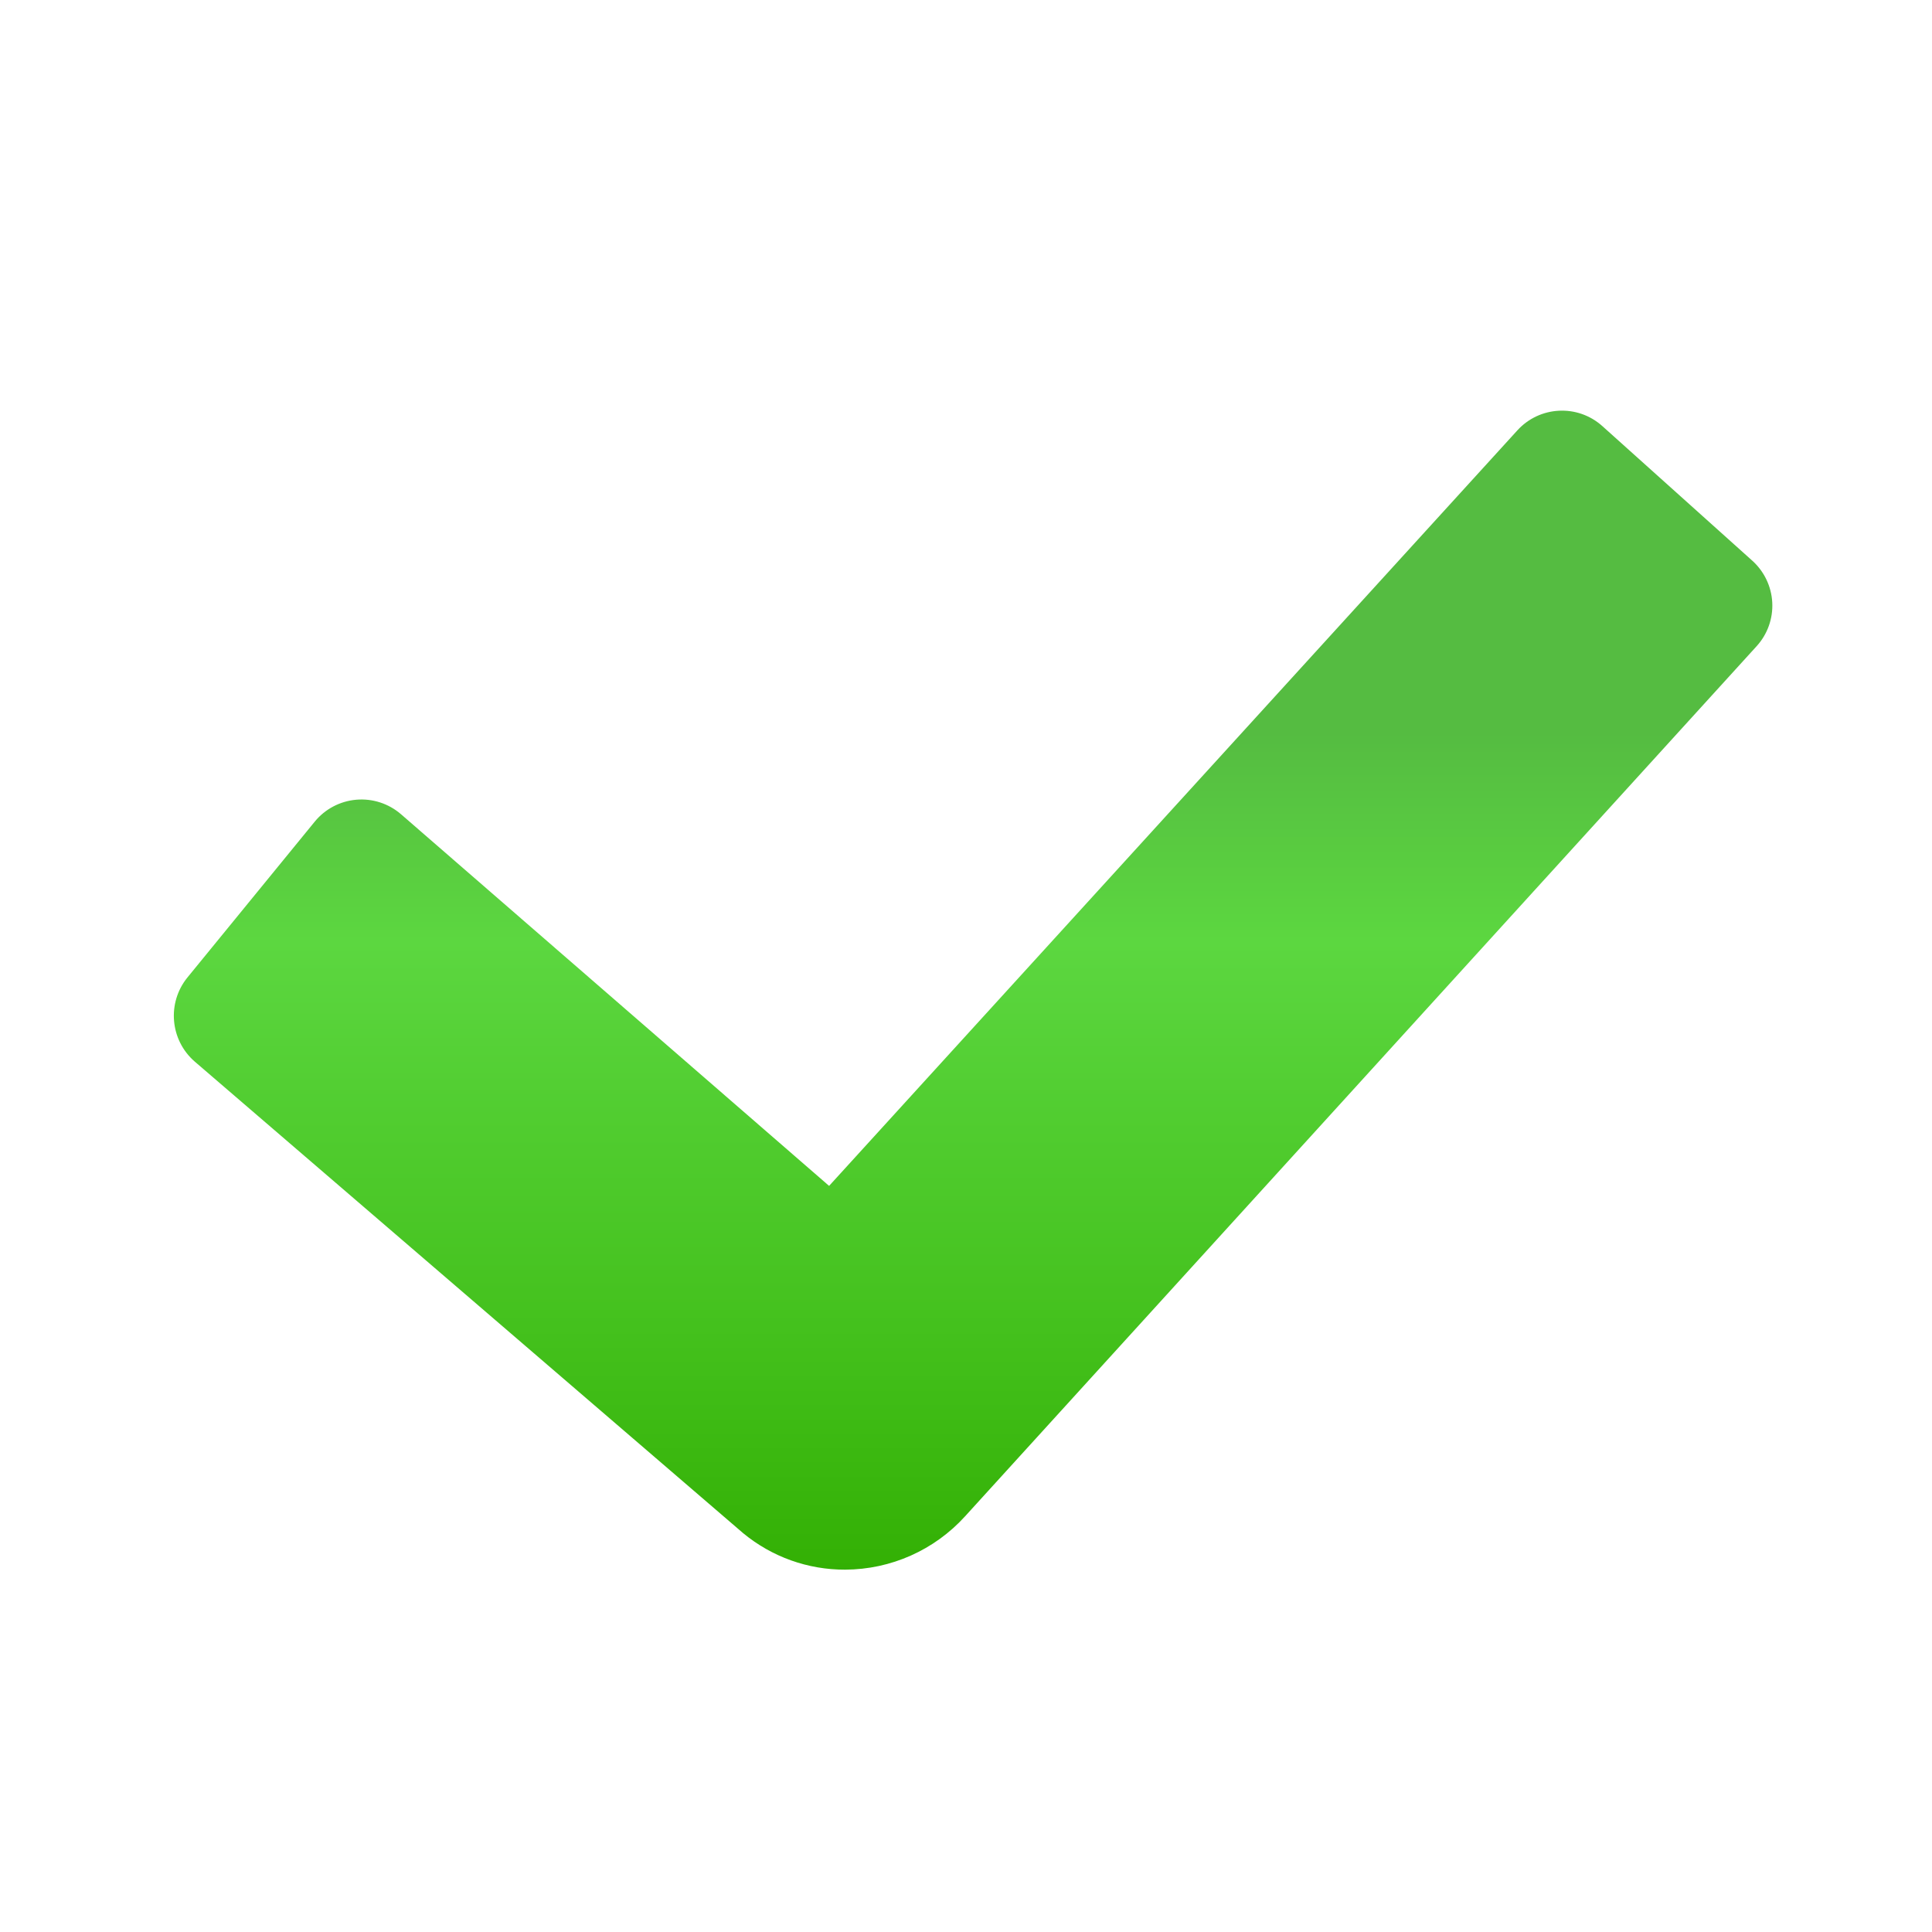 <svg version="1.1" xmlns="http://www.w3.org/2000/svg" xmlns:xlink="http://www.w3.org/1999/xlink" width="48px" height="48px" viewBox="0,0,256,256">
    <defs>
      <linearGradient x1="24.175" y1="10.204" x2="24.175" y2="39" gradientUnits="userSpaceOnUse" id="color-1">
        <stop offset="0.278" stop-color="#55bc41"></stop>
        <stop offset="0.458" stop-color="#5cd740"></stop>
        <stop offset="0.79" stop-color="#44c11d"></stop>
        <stop offset="1" stop-color="#33b004"></stop>
      </linearGradient>
    </defs>
    <g fill="url(#color-1)" fill-rule="nonzero" stroke="none" stroke-width="1" stroke-linecap="butt" stroke-linejoin="miter" stroke-miterlimit="10" stroke-dasharray="" stroke-dashoffset="0" font-family="none" font-weight="none" font-size="none" text-anchor="none" style="mix-blend-mode: normal">
      <g transform="scale(5.333,5.333)">
        <path d="M21,39c-0.925,0.004 -1.822,-0.317 -2.535,-0.906l-13.627,-11.718c-0.613,-0.533 -0.694,-1.455 -0.183,-2.087l3.164,-3.873c0.256,-0.314 0.629,-0.511 1.033,-0.546c0.404,-0.035 0.805,0.095 1.112,0.361l10.636,9.234l17.1,-18.771c0.554,-0.609 1.495,-0.658 2.109,-0.11l3.728,3.346c0.297,0.267 0.476,0.64 0.497,1.039c0.021,0.399 -0.118,0.789 -0.387,1.085l-19.667,21.619c-0.763,0.842 -1.844,1.323 -2.98,1.327z"></path>
      </g>
    </g>
  </svg>